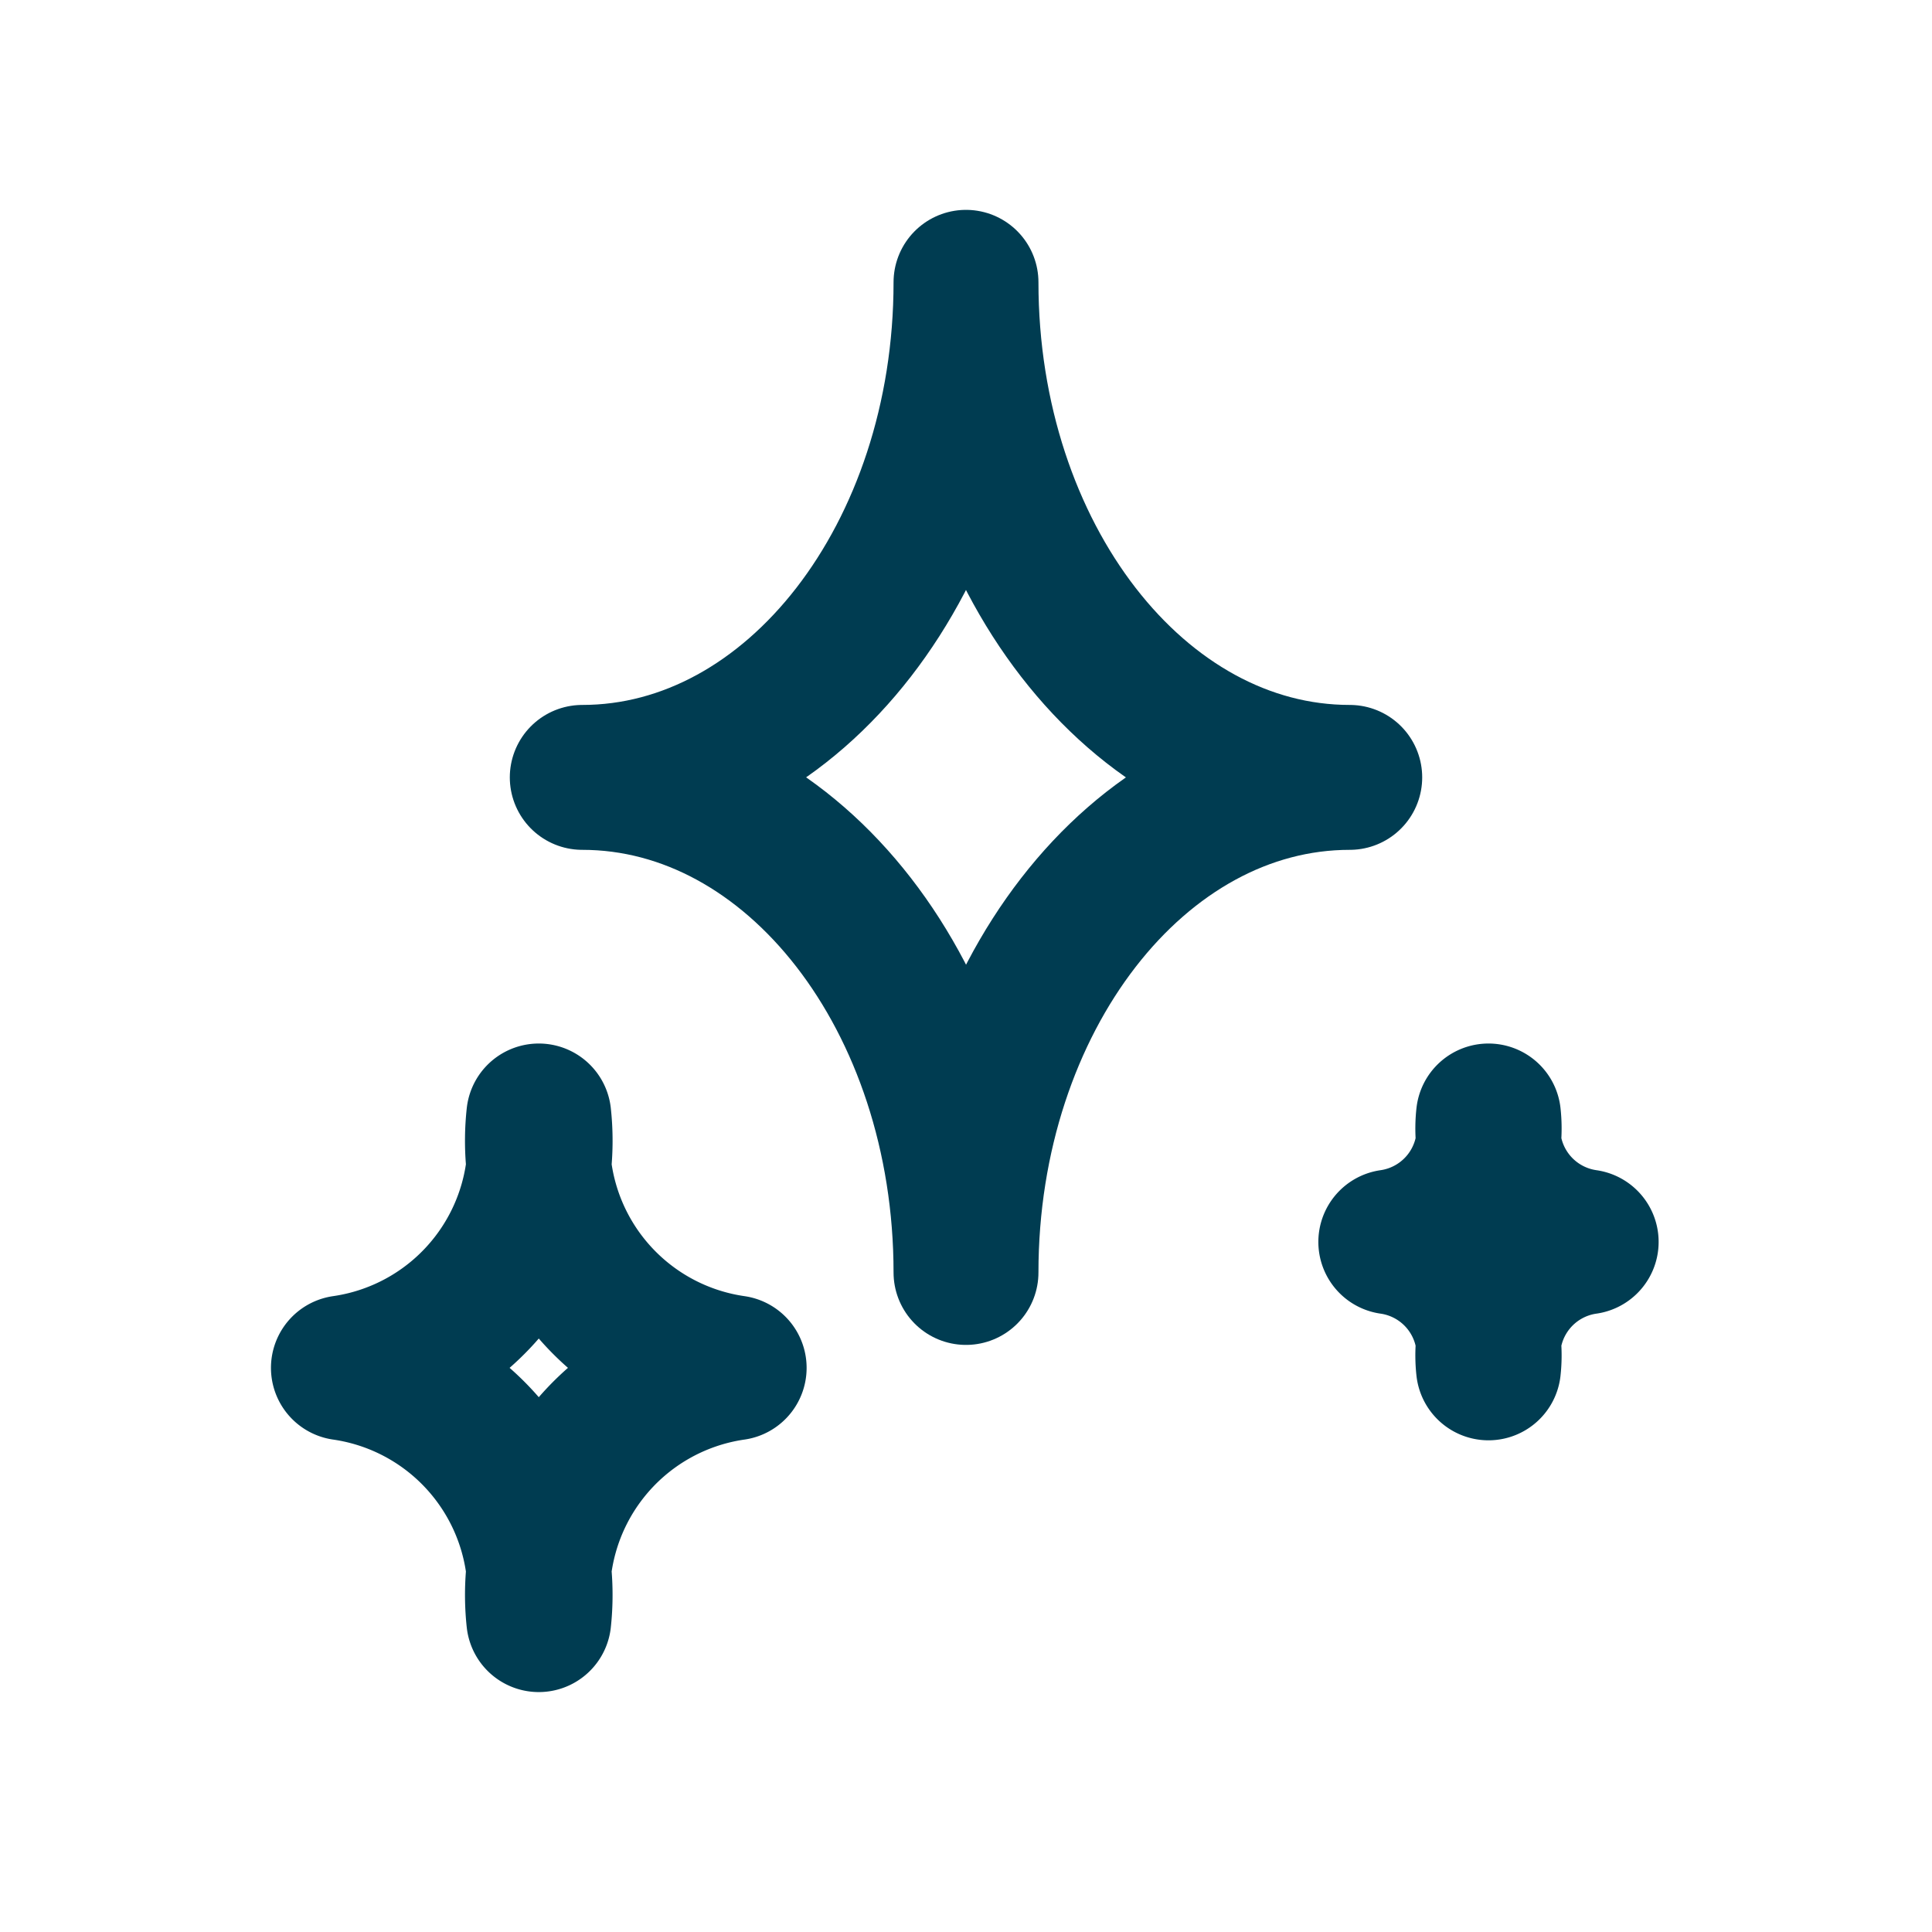 <svg id="IconAI16" xmlns="http://www.w3.org/2000/svg" width="16" height="16" viewBox="0 0 16 16">
  <g id="Rectangle_3996" data-name="Rectangle 3996" fill="#fff" stroke="#707070" stroke-width="1" opacity="0">
    <rect width="16" height="16" stroke="none"/>
    <rect x="0.5" y="0.5" width="15" height="15" fill="none"/>
  </g>
  <path id="Path_2987" data-name="Path 2987" d="M1.618,0h0A1.9,1.9,0,0,1,0,2.086,1.9,1.9,0,0,1,1.618,4.171,1.9,1.9,0,0,1,3.236,2.086,1.9,1.9,0,0,1,1.618,0" transform="translate(2.844 9.242)" fill="none" stroke="#003c51" stroke-linecap="round" stroke-linejoin="round" stroke-width="1.2"/>
  <path id="Path_2988" data-name="Path 2988" d="M.809,0h0A.949.949,0,0,1,0,1.043.949.949,0,0,1,.809,2.086a.949.949,0,0,1,.809-1.043A.949.949,0,0,1,.809,0" transform="translate(11.518 9.242)" fill="none" stroke="#003c51" stroke-linecap="round" stroke-linejoin="round" stroke-width="1.2"/>
  <path id="Path_2989" data-name="Path 2989" d="M3.178,0h0C3.178,2.262,1.755,4.1,0,4.1c1.755,0,3.178,1.834,3.178,4.1,0-2.262,1.423-4.1,3.178-4.1C4.6,4.1,3.178,2.262,3.178,0" transform="translate(4.822 2.338)" fill="none" stroke="#003c51" stroke-linecap="round" stroke-linejoin="round" stroke-width="1.2"/>
</svg>
